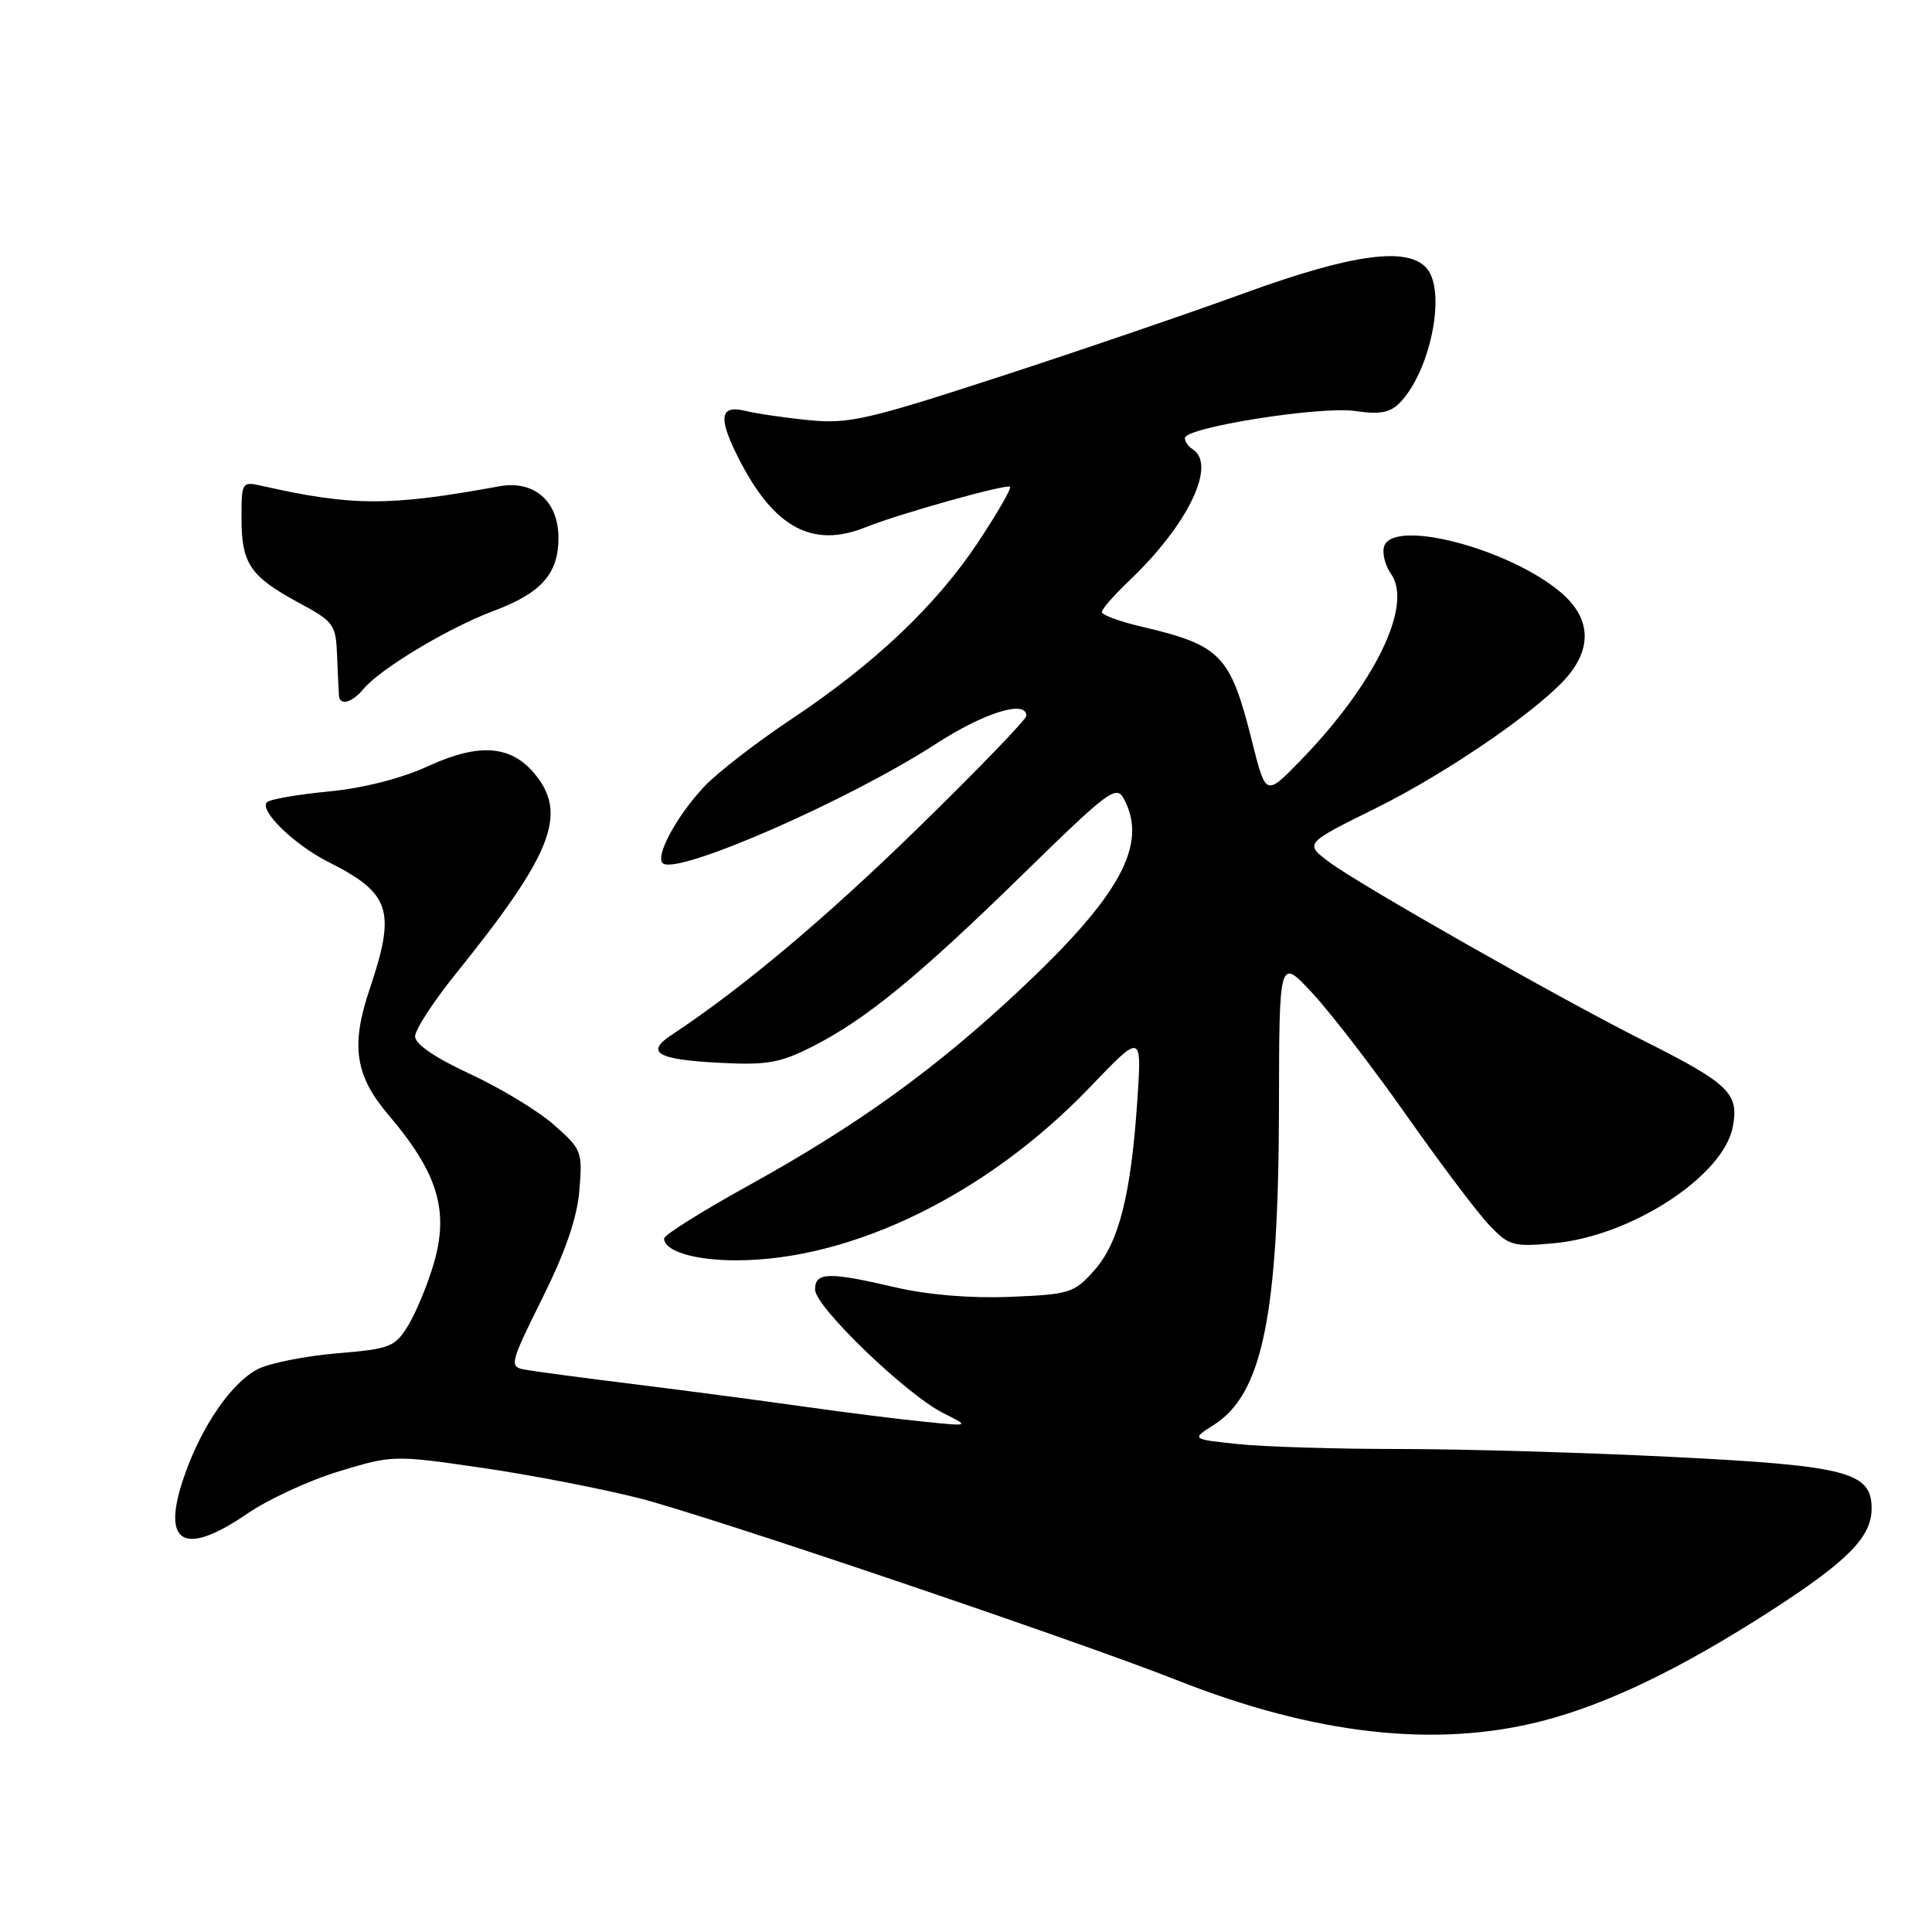 <?xml version="1.0" encoding="UTF-8" standalone="no"?>
<!DOCTYPE svg PUBLIC "-//W3C//DTD SVG 1.1//EN" "http://www.w3.org/Graphics/SVG/1.1/DTD/svg11.dtd" >
<svg xmlns="http://www.w3.org/2000/svg" xmlns:xlink="http://www.w3.org/1999/xlink" version="1.1" viewBox="0 0 256 256">
 <g >
 <path fill="currentColor"
d=" M 204.23 228.07 C 212.93 225.84 222.70 221.14 234.70 213.40 C 244.86 206.84 248.00 203.65 248.00 199.88 C 248.00 195.04 244.75 194.20 221.37 193.04 C 209.89 192.47 193.70 192.00 185.40 192.00 C 177.09 192.00 167.49 191.71 164.07 191.35 C 157.85 190.70 157.85 190.70 160.83 188.81 C 167.28 184.73 169.42 174.29 169.47 146.66 C 169.50 126.82 169.50 126.82 174.00 131.71 C 176.48 134.40 182.11 141.72 186.50 147.98 C 190.90 154.23 195.76 160.68 197.31 162.31 C 199.94 165.08 200.48 165.23 205.88 164.74 C 216.14 163.81 228.38 155.84 229.61 149.29 C 230.44 144.85 229.14 143.60 217.60 137.80 C 206.63 132.28 180.19 117.26 176.17 114.26 C 172.84 111.77 172.84 111.77 182.21 107.14 C 192.06 102.27 204.63 93.56 208.00 89.27 C 211.01 85.44 210.58 81.66 206.76 78.45 C 199.94 72.71 184.81 68.73 183.43 72.32 C 183.10 73.19 183.50 74.88 184.33 76.06 C 187.25 80.23 182.16 90.67 172.23 100.87 C 167.72 105.50 167.72 105.50 165.91 98.27 C 163.02 86.76 161.83 85.52 151.25 83.03 C 148.36 82.36 146.00 81.48 146.00 81.10 C 146.00 80.71 147.63 78.84 149.62 76.95 C 157.45 69.51 161.28 61.53 158.00 59.50 C 157.45 59.16 157.00 58.51 157.00 58.04 C 157.00 56.64 175.02 53.78 179.57 54.46 C 182.75 54.94 184.17 54.69 185.41 53.44 C 189.49 49.36 191.68 38.73 189.09 35.60 C 186.61 32.62 179.22 33.62 164.84 38.86 C 157.50 41.53 142.85 46.54 132.27 49.98 C 115.01 55.60 112.45 56.19 107.27 55.68 C 104.10 55.37 100.26 54.81 98.75 54.44 C 95.35 53.61 95.12 55.36 97.93 60.85 C 102.56 69.93 107.68 72.69 114.68 69.87 C 119.16 68.07 133.41 64.08 133.84 64.50 C 134.05 64.72 132.14 68.02 129.60 71.85 C 124.01 80.26 115.90 87.94 104.79 95.34 C 100.23 98.38 95.09 102.36 93.36 104.18 C 89.61 108.15 86.66 113.67 87.89 114.43 C 90.14 115.82 112.49 106.02 123.94 98.61 C 130.41 94.42 136.00 92.68 136.00 94.85 C 136.00 95.31 129.59 101.96 121.75 109.61 C 109.45 121.63 98.34 130.96 88.98 137.14 C 85.45 139.47 87.08 140.41 95.40 140.83 C 101.63 141.15 103.38 140.84 107.64 138.68 C 114.71 135.10 121.73 129.35 135.67 115.72 C 146.89 104.75 147.92 103.98 148.92 105.85 C 152.14 111.86 148.48 118.62 135.31 131.00 C 124.04 141.59 113.74 149.03 99.25 157.05 C 93.06 160.47 88.00 163.64 88.00 164.10 C 88.00 165.78 92.02 167.00 97.54 167.00 C 112.91 167.00 130.86 158.22 144.40 144.08 C 151.30 136.88 151.30 136.88 150.71 145.69 C 149.87 158.33 148.26 164.68 144.98 168.35 C 142.31 171.34 141.73 171.52 133.83 171.84 C 128.60 172.05 122.97 171.58 118.69 170.59 C 109.75 168.50 108.00 168.55 108.00 170.88 C 108.00 173.15 120.14 184.83 125.02 187.26 C 128.50 189.00 128.50 189.00 122.50 188.39 C 119.20 188.06 112.00 187.16 106.50 186.38 C 101.00 185.60 90.88 184.26 84.00 183.41 C 77.12 182.56 70.57 181.68 69.43 181.46 C 67.48 181.08 67.61 180.58 71.85 172.05 C 74.93 165.85 76.47 161.38 76.77 157.72 C 77.20 152.58 77.08 152.28 73.38 149.03 C 71.27 147.17 66.27 144.15 62.27 142.30 C 57.65 140.16 55.00 138.35 55.00 137.33 C 55.00 136.45 57.40 132.75 60.33 129.11 C 73.02 113.37 75.19 108.04 71.05 102.79 C 67.86 98.74 63.62 98.36 56.73 101.52 C 53.13 103.17 48.16 104.43 43.52 104.88 C 39.43 105.27 35.76 105.91 35.37 106.30 C 34.30 107.37 38.98 111.93 43.50 114.21 C 51.78 118.39 52.50 120.61 48.97 131.10 C 46.46 138.55 47.05 142.52 51.44 147.69 C 58.00 155.39 59.53 160.38 57.48 167.42 C 56.66 170.21 55.14 173.89 54.11 175.59 C 52.33 178.50 51.75 178.73 44.58 179.33 C 40.38 179.69 35.69 180.63 34.15 181.42 C 30.66 183.23 26.71 188.97 24.42 195.58 C 21.29 204.57 24.32 206.37 32.77 200.56 C 35.52 198.68 40.98 196.15 44.92 194.96 C 51.99 192.81 52.20 192.80 63.70 194.47 C 70.09 195.39 79.54 197.22 84.69 198.52 C 93.71 200.81 142.64 217.37 156.00 222.65 C 174.21 229.85 190.23 231.65 204.23 228.07 Z  M 48.13 91.33 C 50.34 88.64 59.43 83.18 65.43 80.94 C 71.72 78.59 74.00 76.02 74.00 71.28 C 74.00 66.40 70.77 63.59 66.14 64.44 C 51.59 67.10 46.74 67.09 34.75 64.39 C 32.04 63.78 32.00 63.84 32.00 68.69 C 32.00 74.68 33.15 76.37 39.54 79.84 C 44.29 82.40 44.51 82.71 44.67 87.01 C 44.77 89.48 44.88 91.84 44.92 92.25 C 45.06 93.54 46.70 93.07 48.13 91.33 Z "/>
</g>
</svg>